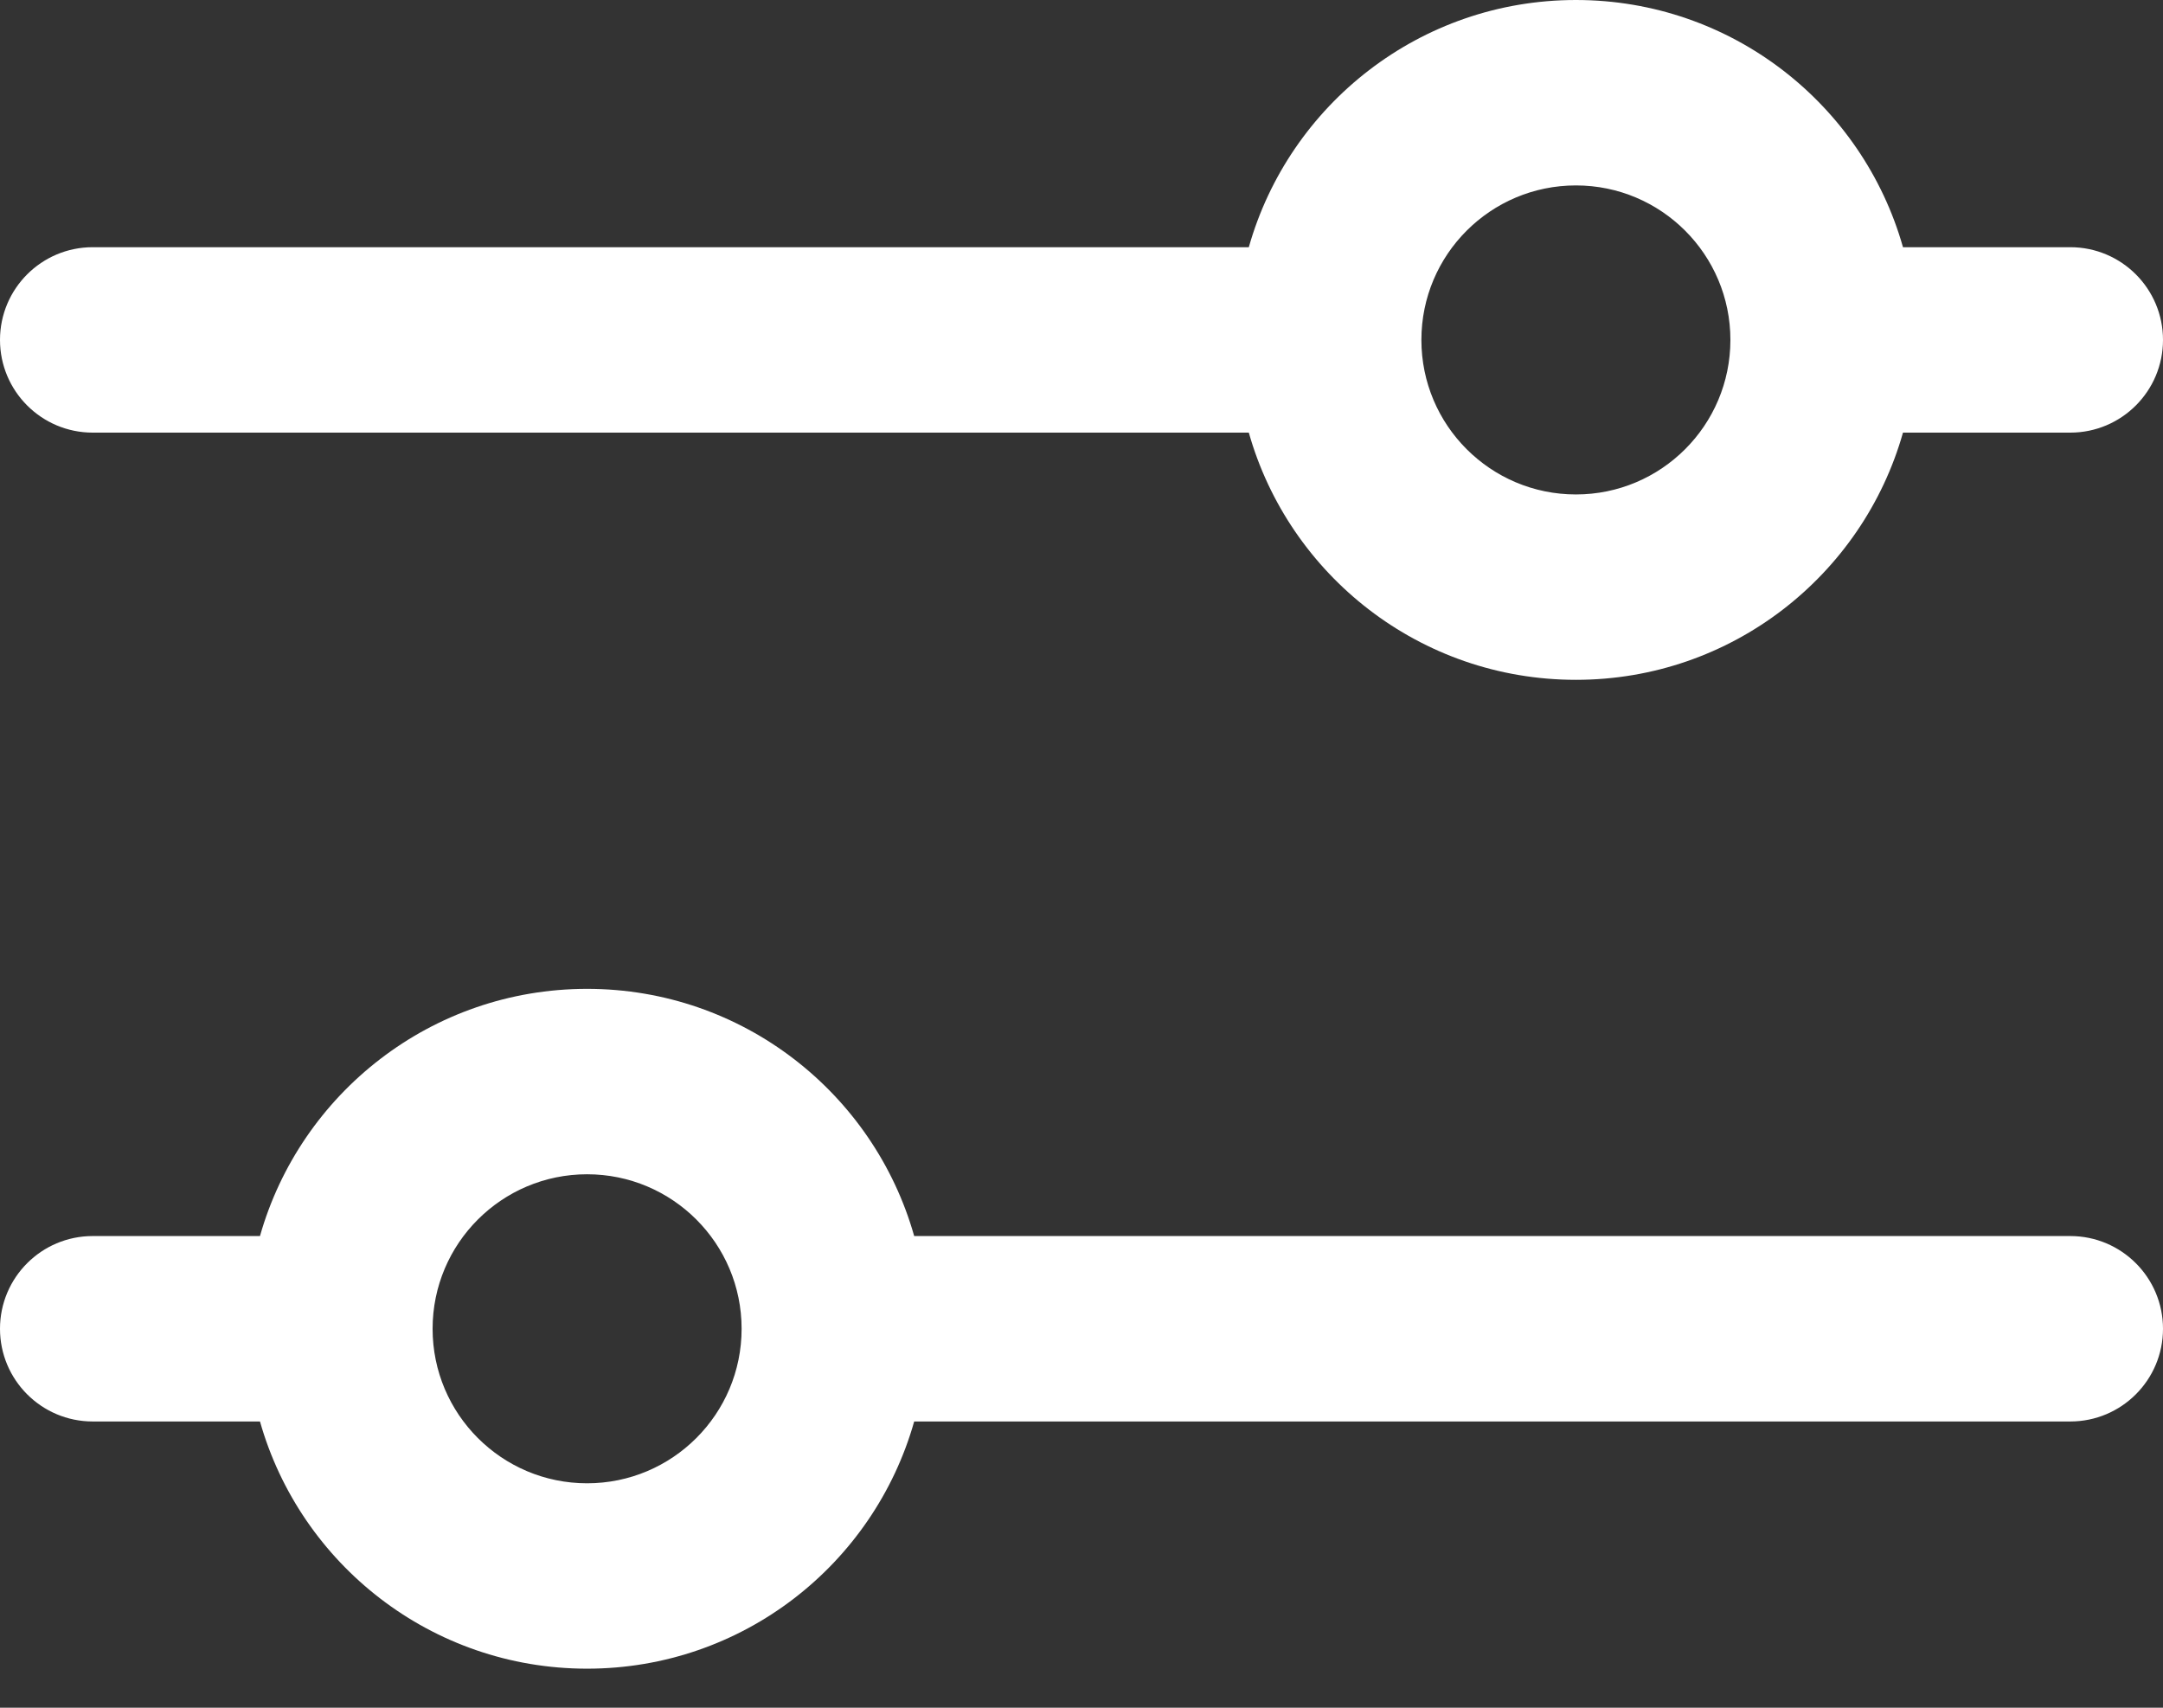 <svg width="57" height="45" viewBox="0 0 57 45" fill="none" xmlns="http://www.w3.org/2000/svg">
<rect x="0" y="0" width="57" height="45" fill="#333333" stroke="none"/>
<path fill-rule="evenodd" clip-rule="evenodd" d="M32.909 11.4H2.443C1.094 11.4 0 10.306 0 8.957C0 7.608 1.094 6.514 2.443 6.514H32.909C33.972 2.755 37.428 0 41.529 0C45.629 0 49.085 2.755 50.148 6.514H54.557C55.906 6.514 57 7.608 57 8.957C57 10.306 55.906 11.4 54.557 11.4H50.148C49.085 15.159 45.629 17.914 41.529 17.914C37.428 17.914 33.972 15.159 32.909 11.4ZM37.457 8.957C37.457 6.709 39.28 4.886 41.529 4.886C43.777 4.886 45.6 6.709 45.6 8.957C45.6 11.206 43.777 13.029 41.529 13.029C39.28 13.029 37.457 11.206 37.457 8.957Z" fill="white"/>
<path fill-rule="evenodd" clip-rule="evenodd" d="M24.091 37.457H54.557C55.906 37.457 57 36.363 57 35.014C57 33.665 55.906 32.571 54.557 32.571H24.091C23.028 28.812 19.572 26.057 15.471 26.057C11.371 26.057 7.915 28.812 6.851 32.571H2.443C1.094 32.571 0 33.665 0 35.014C0 36.363 1.094 37.457 2.443 37.457H6.851C7.915 41.217 11.371 43.971 15.471 43.971C19.572 43.971 23.028 41.217 24.091 37.457ZM11.4 35.014C11.4 32.766 13.223 30.943 15.471 30.943C17.72 30.943 19.543 32.766 19.543 35.014C19.543 37.263 17.72 39.086 15.471 39.086C13.223 39.086 11.4 37.263 11.4 35.014Z" fill="white"/>
</svg>
